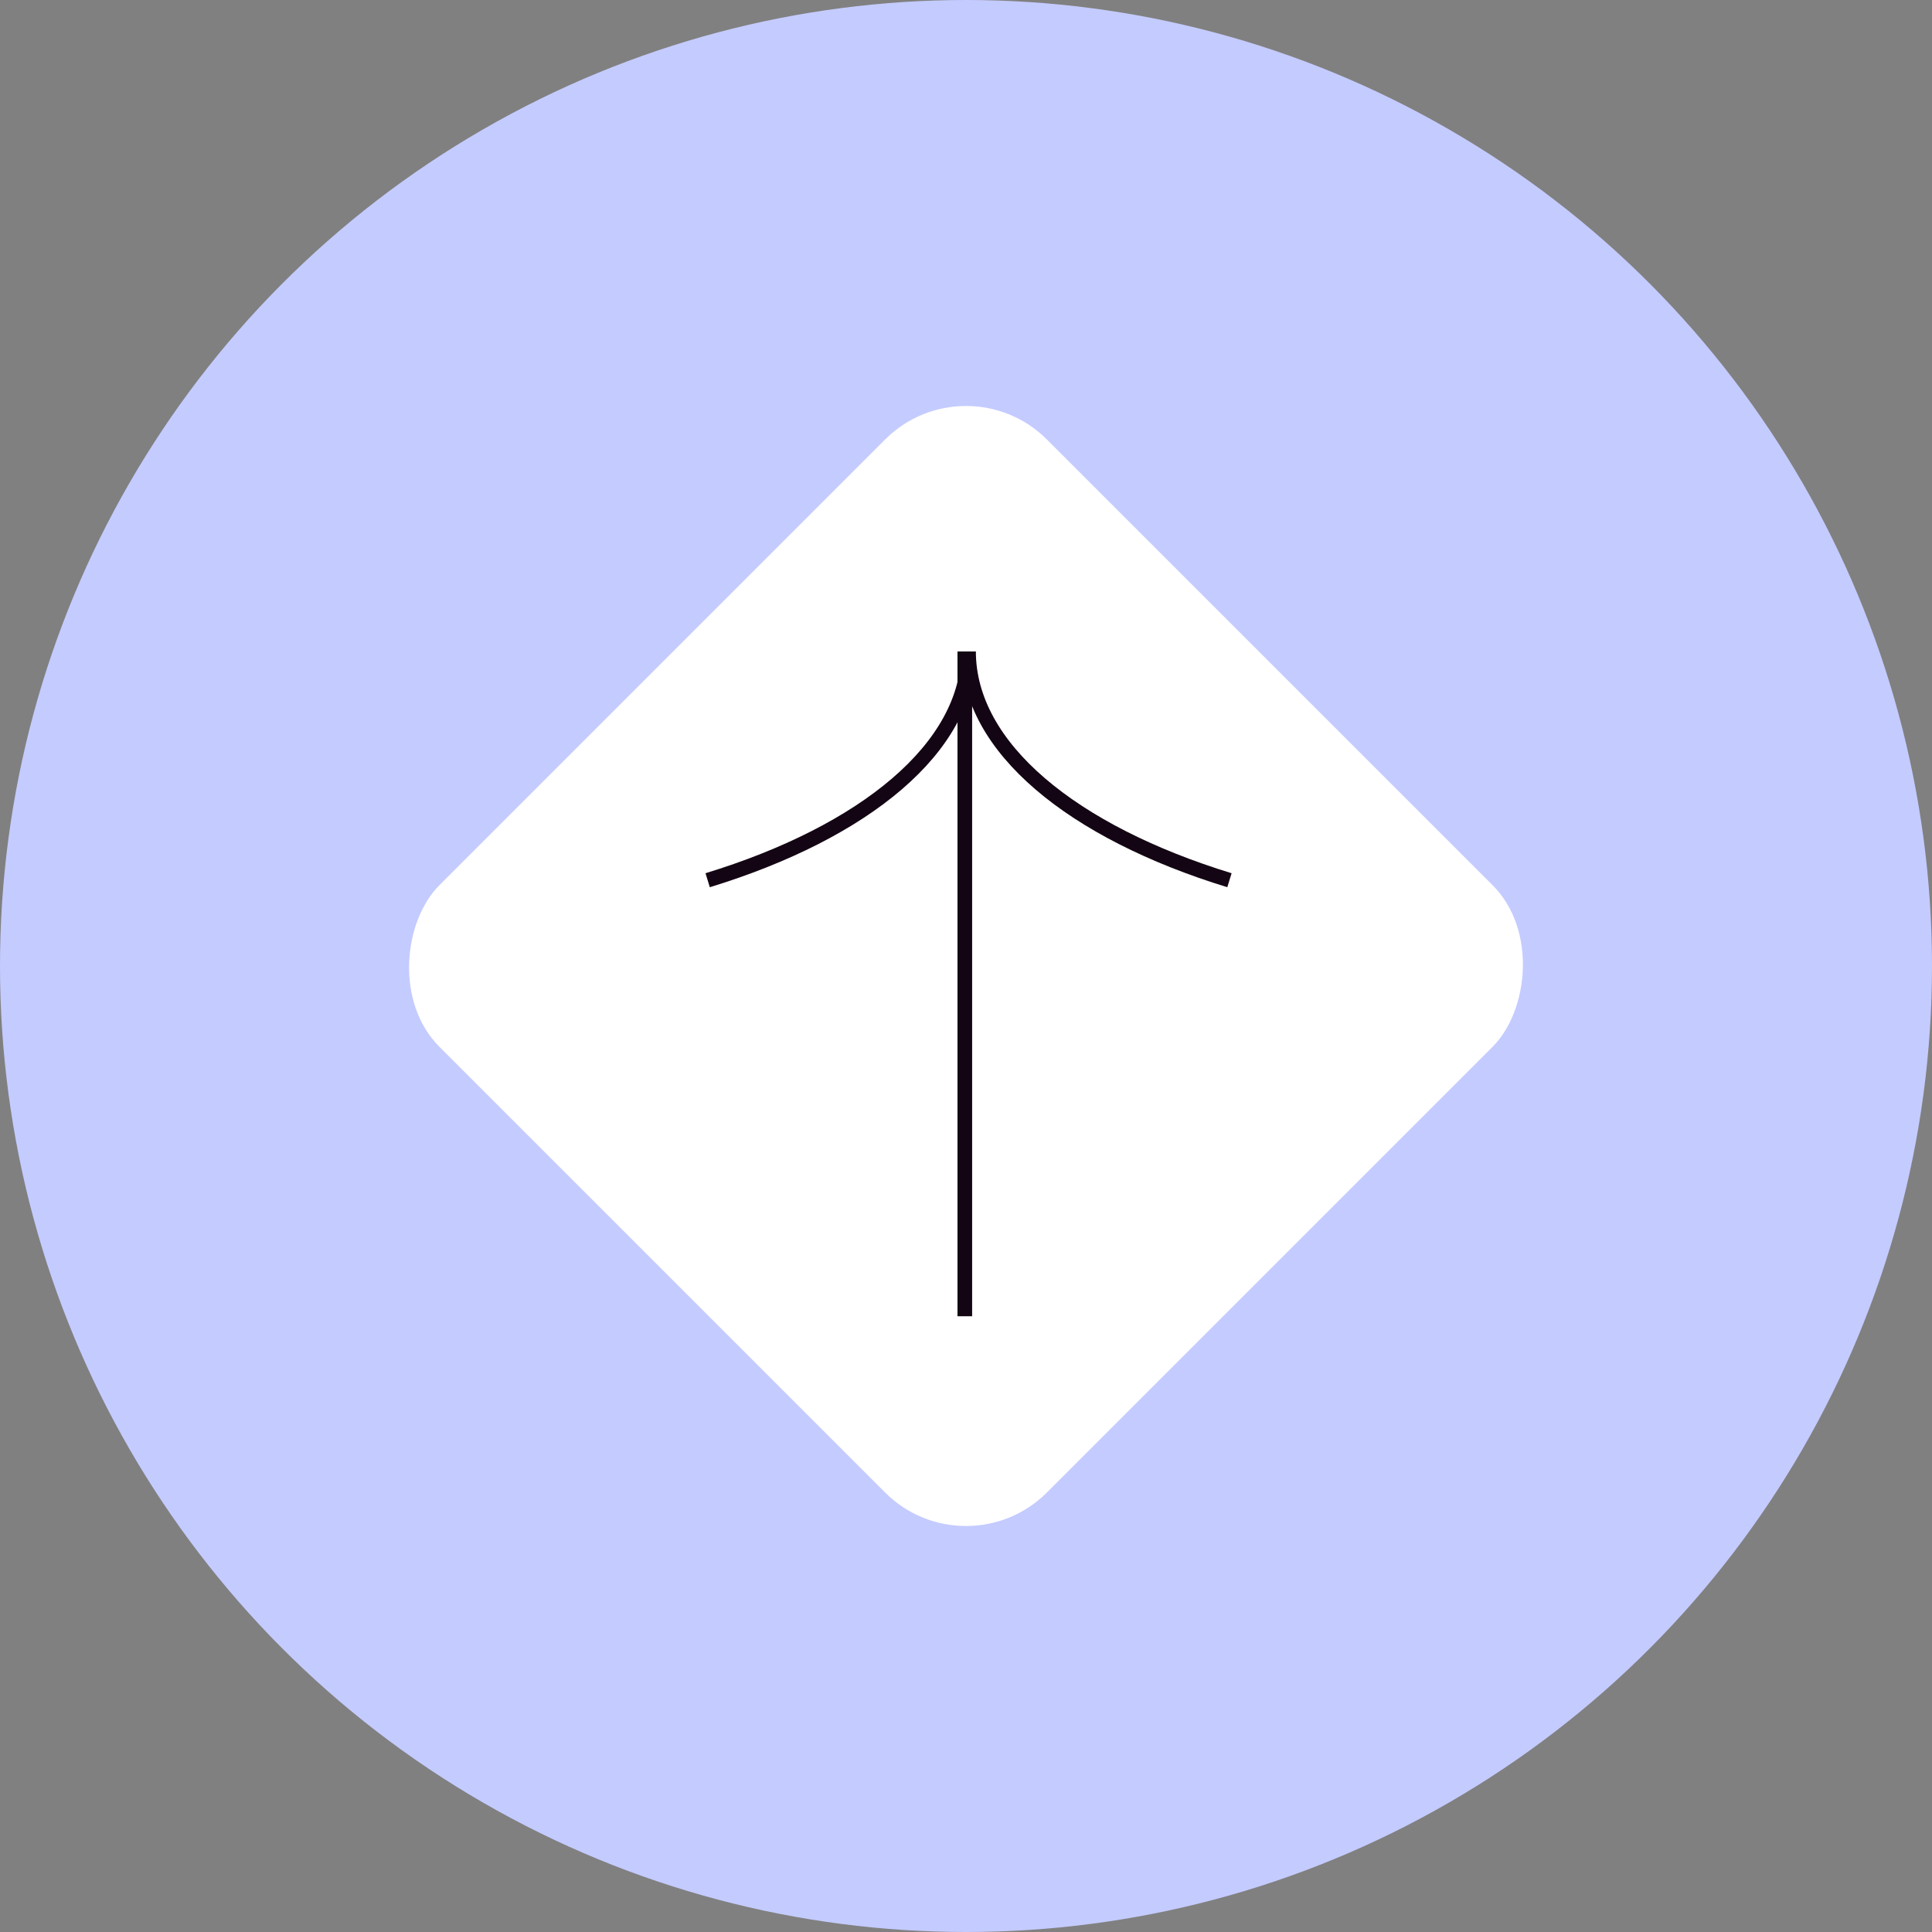 <svg width="264" height="264" viewBox="0 0 264 264" fill="none" xmlns="http://www.w3.org/2000/svg">
<rect x="0" y="0" width="264" height="264" fill="#808080" stroke="none"/>
<circle cx="132" cy="132" r="132" fill="#C4CBFF"/>
<rect x="132" y="48.999" width="117.38" height="117.38" rx="15.636" transform="rotate(45 132 48.999)" fill="white"/>
<path d="M168 120.279C146.6 113.715 132.349 102.171 132.349 89.023C132.349 102.171 118.134 113.715 96.698 120.279" stroke="#130513" stroke-width="2" stroke-miterlimit="10"/>
<line x1="131.837" y1="179.86" x2="131.837" y2="89.023" stroke="#130513" stroke-width="2"/>
</svg>
